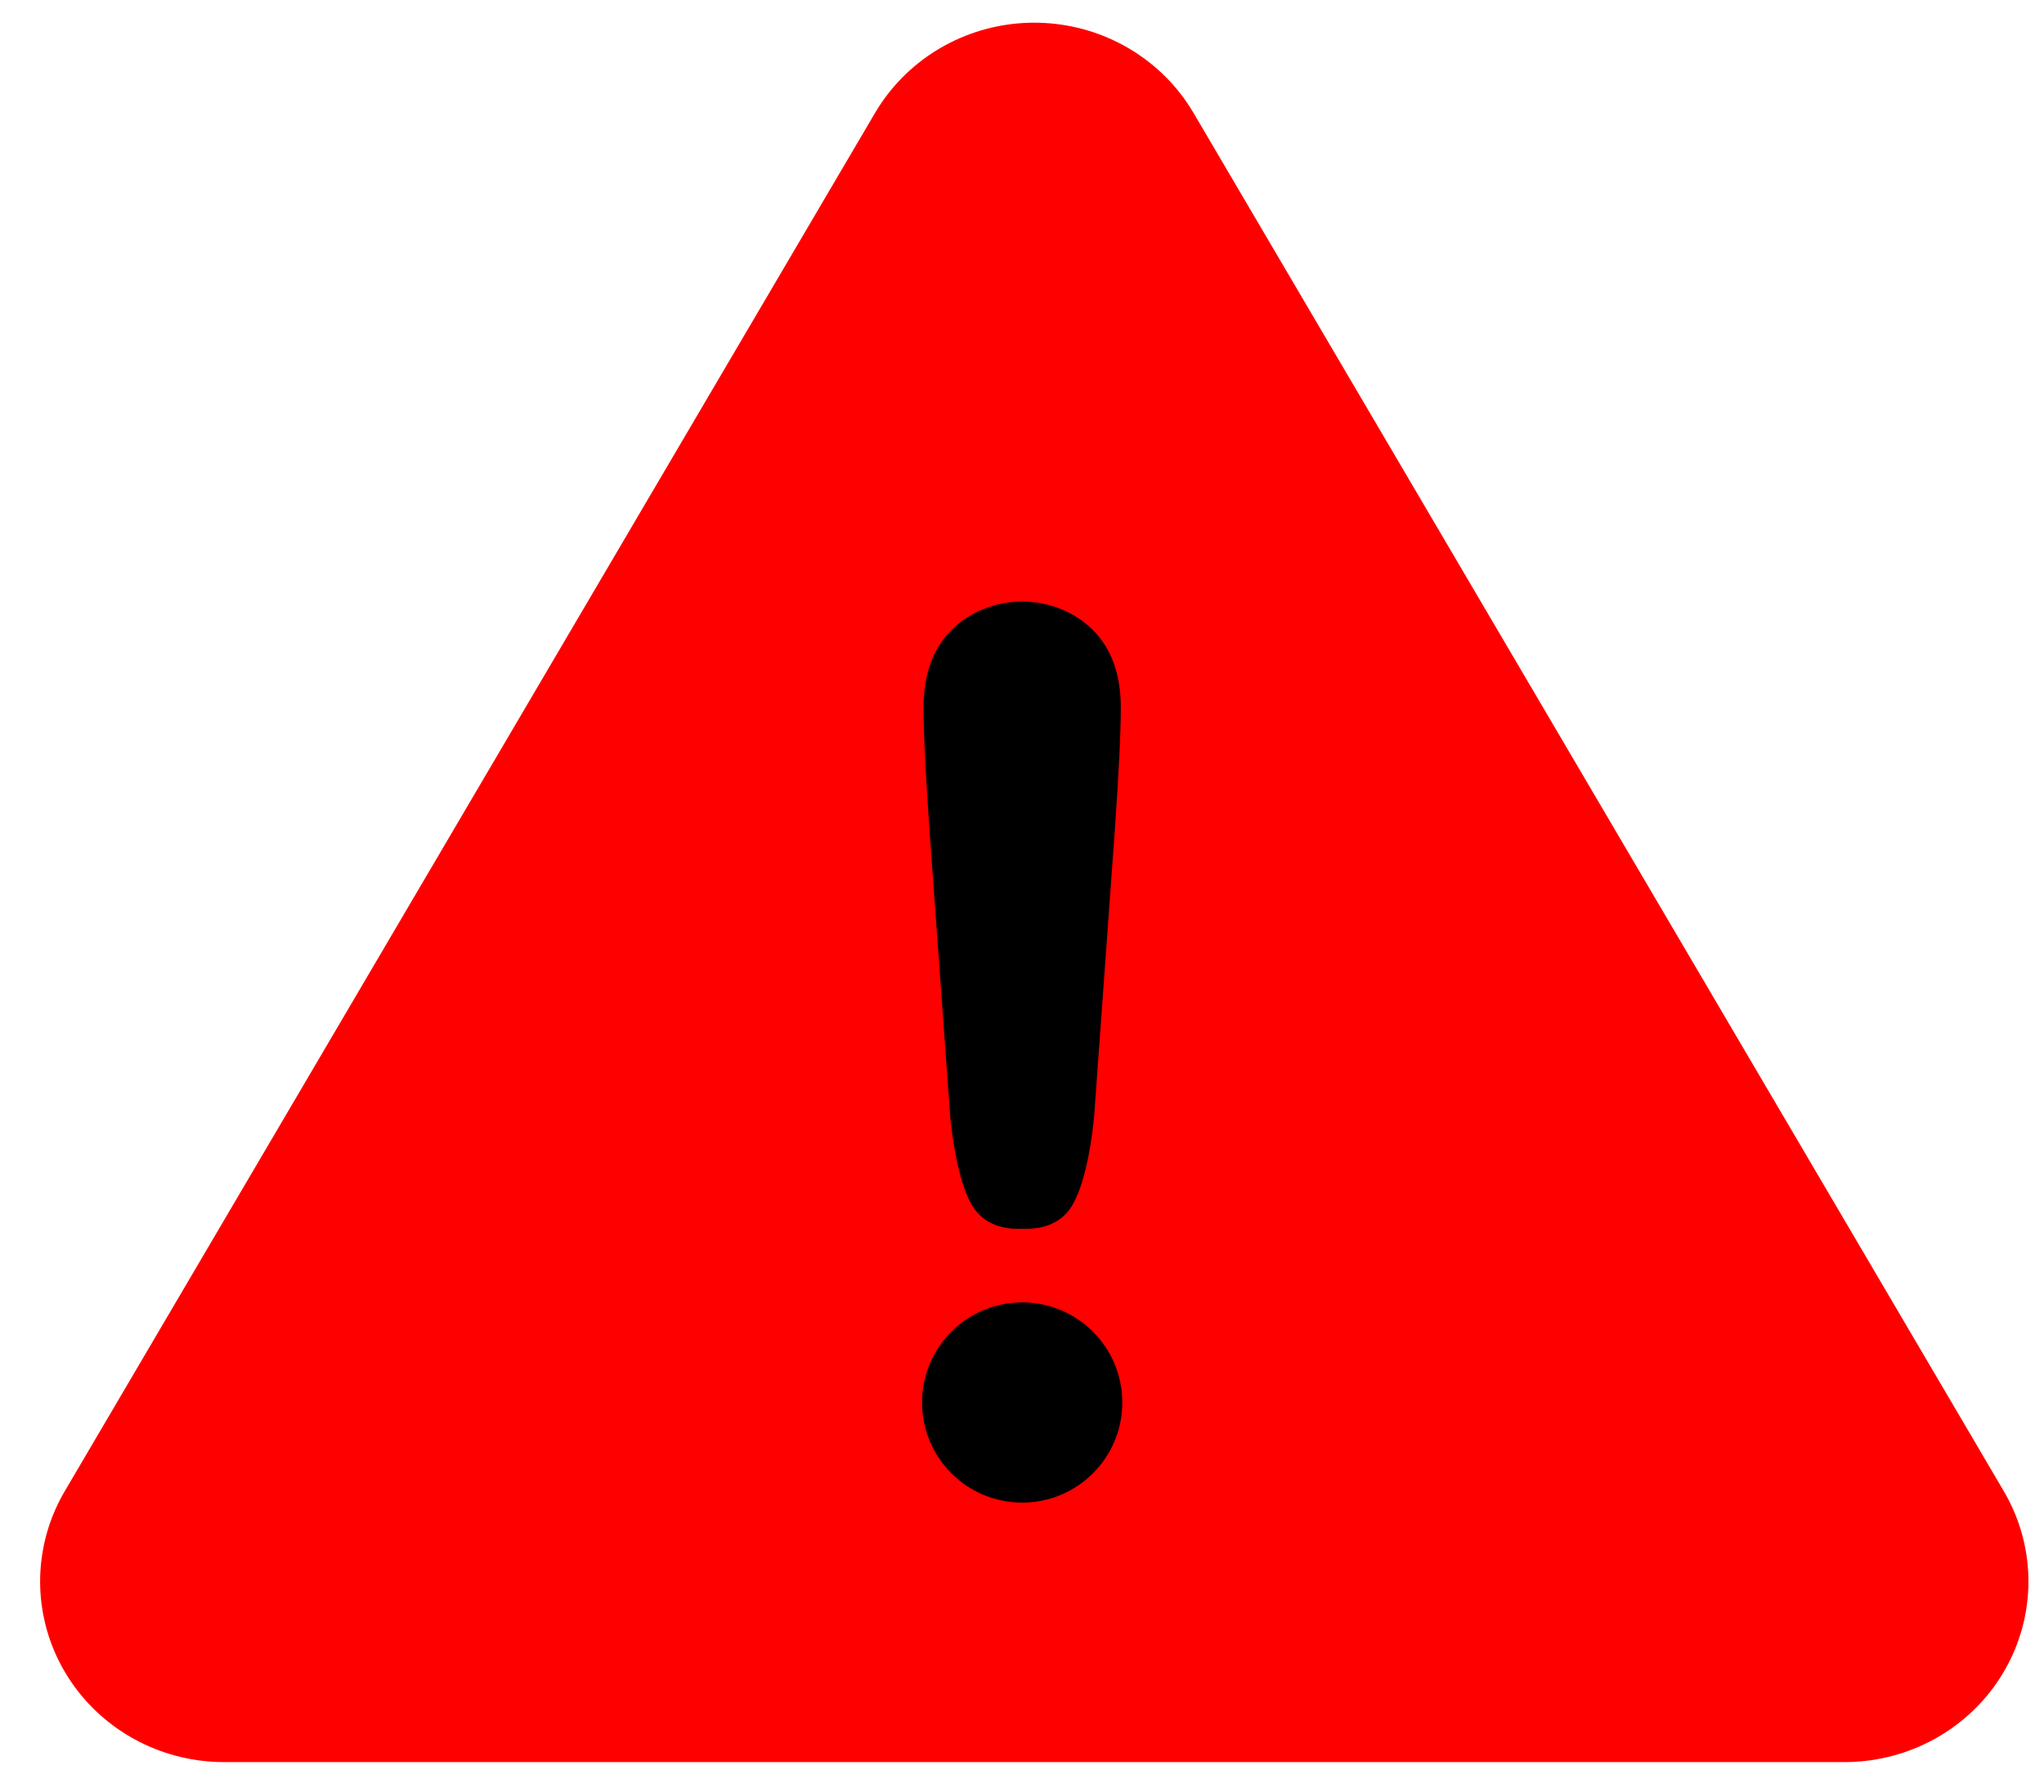 <?xml version="1.0" encoding="UTF-8" standalone="no"?>
<svg
   xmlns:dc="http://purl.org/dc/elements/1.1/"
   xmlns:cc="http://creativecommons.org/ns#"
   xmlns:rdf="http://www.w3.org/1999/02/22-rdf-syntax-ns#"
   xmlns:svg="http://www.w3.org/2000/svg"
   xmlns="http://www.w3.org/2000/svg"
   id="Layer_3"
   xml:space="preserve"
   height="550.45"
   width="627.77"
   version="1.0"
   viewBox="0 0 627.769 550.45"><defs
   id="defs9" />


<path
   style="fill:#ff0000;fill-opacity:1;stroke:#ff0000;stroke-width:134.496;stroke-linecap:round;stroke-linejoin:round;stroke-miterlimit:4;stroke-dasharray:none;stroke-opacity:1"
   d="m 314.791,33.709 148.122,256.555 148.122,256.555 -296.244,-1e-5 -296.244,-10e-6 148.122,-256.555 z"
   transform="matrix(0.84,0,0,0.825,53.231,34.636)"
   id="path857" /><path
   id="path2235"
   d="m291.87 343.36c1.21 11.49 3.21 20.04 6.02 25.66 2.81 5.63 7.82 8.43 15.04 8.43h2.01c7.22 0 12.24-2.8 15.04-8.43 2.81-5.62 4.82-14.17 6.02-25.66l6.42-88.75c1.21-17.3 1.81-29.71 1.81-37.25 0-10.25-2.91-18.25-8.73-23.99-5.53-5.46-13.38-8.59-21.56-8.59s-16.04 3.13-21.57 8.59c-5.81 5.74-8.72 13.74-8.72 23.99 0 7.54 0.6 19.95 1.8 37.25l6.42 88.75z" />
<circle
   id="circle2237"
   cy="430.79"
   cx="313.94"
   r="30.747" />
</svg>
